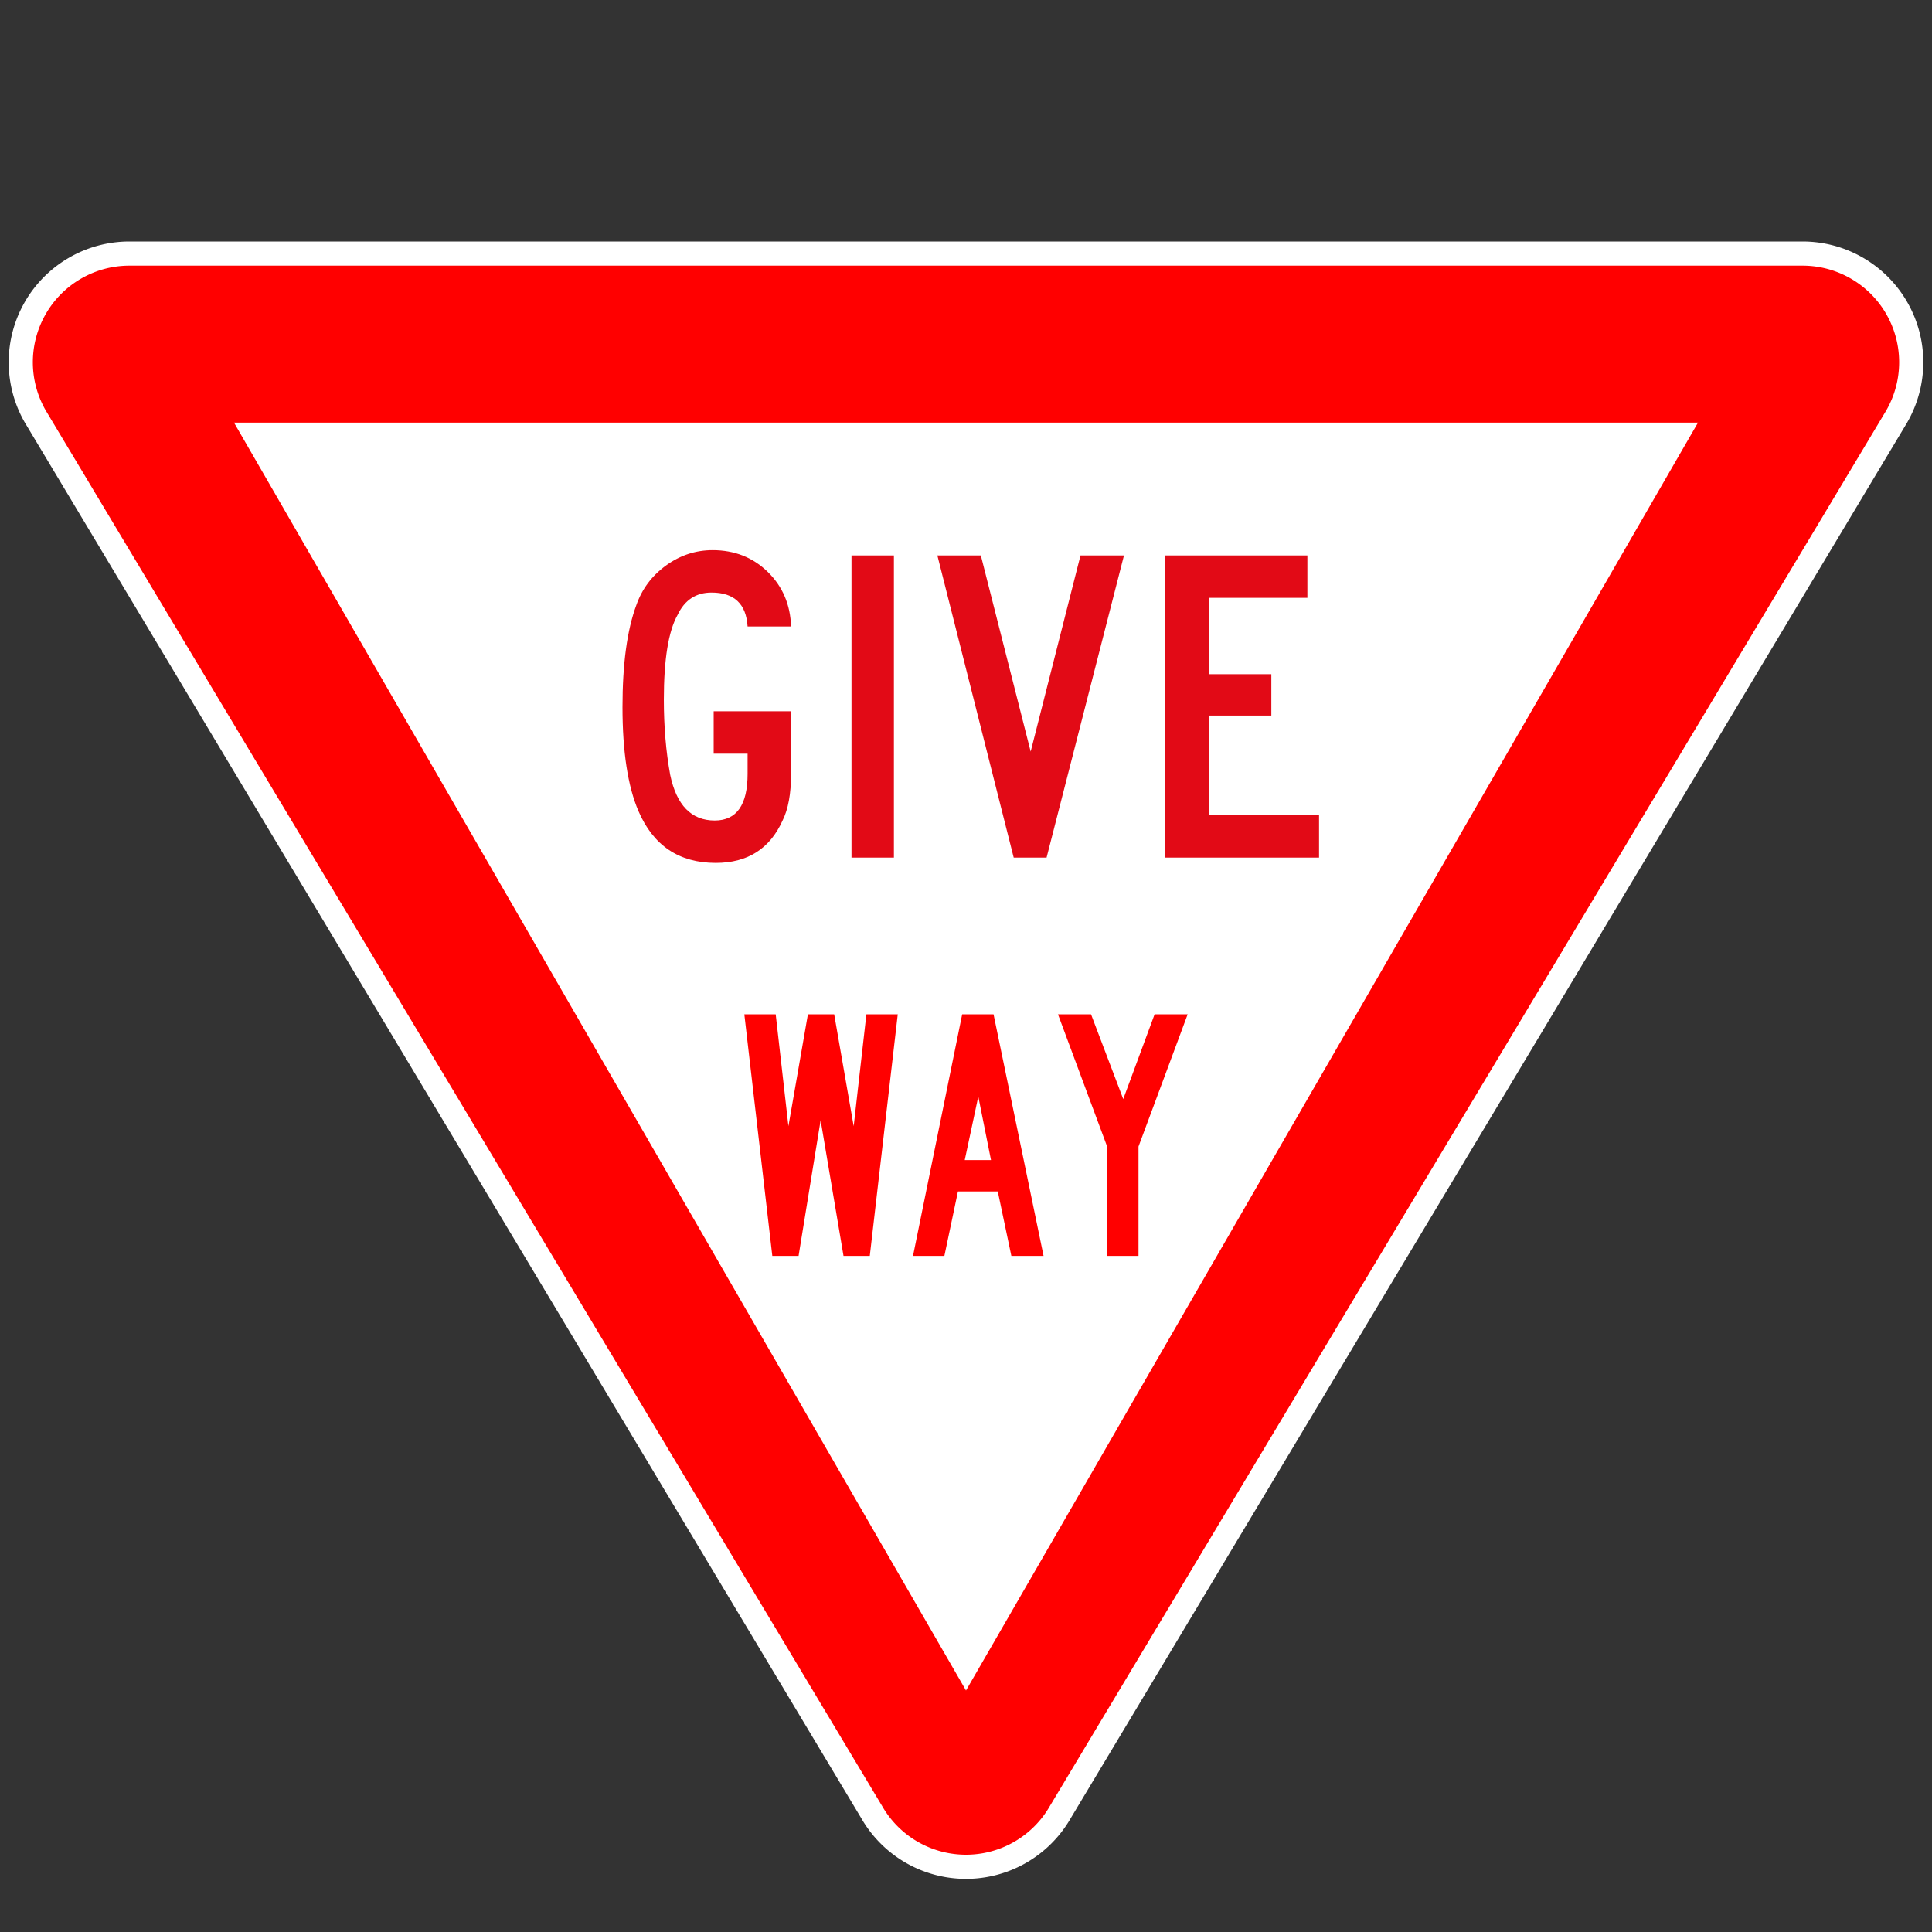 <?xml version="1.0" standalone="no"?>
<!DOCTYPE svg PUBLIC "-//W3C//DTD SVG 1.1//EN" "http://www.w3.org/Graphics/SVG/1.1/DTD/svg11.dtd" >
<!--svg xmlns="http://www.w3.org/2000/svg" xmlns:xlink="http://www.w3.org/1999/xlink" version="1.1" width="200" height="200" viewBox="-433 -366 866 866"-->
<svg xmlns="http://www.w3.org/2000/svg" xmlns:xlink="http://www.w3.org/1999/xlink" version="1.1" width="256" height="256" viewBox="-400 -350 800 800">
<rect x="-400" y="-350" width="800" height="800" fill="#333333" stroke="none"/>
<!--rect x="-433" y="-366" width="866" height="866" style="fill: red; stroke:none;" /-->
<!--path style="stroke: none; fill: grey;" d="M346.39872980612057 -250a50 50 0 0 1 43.301587735363 74.999449985882904L43.30158773536299 424.9972498810109a50 50 0 0 1 -86.60317547072599 0L-389.70031754148357 -175.0005500141171a50 50 0 0 1 43.301587735363 -74.999449985882904z" />
<path style="stroke: none; fill: red;" d="M346.39872980612057 -240a40 40 0 0 1 34.6412701882904 59.999559988706324L43.30158773536299 424.9972498810109a50 50 0 0 1 -86.60317547072599 0L-381.03999999441095 -180.00044001129368 a40 40 0 0 1 34.6412701882904 -59.999559988706324z" /-->
<path style="stroke: white; stroke-width: 10; fill: red;" d="M346.399 -245a45 45 0 0 1 38.971 67.5 L 38.971 400.498 a 45 45 0 0 1 -77.943 0L-385.37 -177.5 A 45 45 0 0 1 -346.399 -245 Z" />
<!--path style="stroke: none; fill: white;" d="M324.74761839695554 -175L0 387.49587482151645L-324.74761839695554 -175z" /-->
<path style="stroke: none; fill: white;" d="M433 -250 L0 500 L-433 -250 Z" transform="scale(0.7)"/>
<path id="give" style="stroke: none; fill: #E20A16;" transform="translate(0, -120) scale(0.439) translate(-350, 285) scale(1,-1)" d="
M0 0m185 79q0 -28 -8 -44q-18 -40 -63 -40q-52 0 -73 49q-15 35 -15 98q0 61 13 96q8 23 28 37.5t44 14.5q31 0 52 -20.5t22 -51.5h-41q-2 32 -34 32q-22 0 -32 -21q-13 -23 -13 -80q0 -38 6 -71q9 -43 42 -43q31 0 31 44v19h-32v40h73v-59z

M211 0m71 0h-40v285h40v-285z

M314 0m185 285l-73 -285h-31l-72 285h41l47 -185l47 185h41z

M507 0m176 0h-145v285h134v-40h-93v-72h59v-39h-59v-94h104v-40z

M700 0
" />
<path id="way" style="stroke: none; fill: red;" transform="translate(0, 70) scale(0.351) translate(-270.5, 285) scale(1,-1)" d="
M0 0m190 285l-33 -285h-31l-27 160l-26 -160h-31l-33 285h37l15 -132l23 132h31l23 -132l15 132h37z

M199 0m163 0h-38l-16 76h-47l-16 -76h-37l58 285h37z
M199 0m101 113l-15 75l-16 -75h31z

M370 0m162 285l-58 -156v-129h-37v129l-58 156h39l38 -100l37 100h39z
M541 0
" />
</svg>
